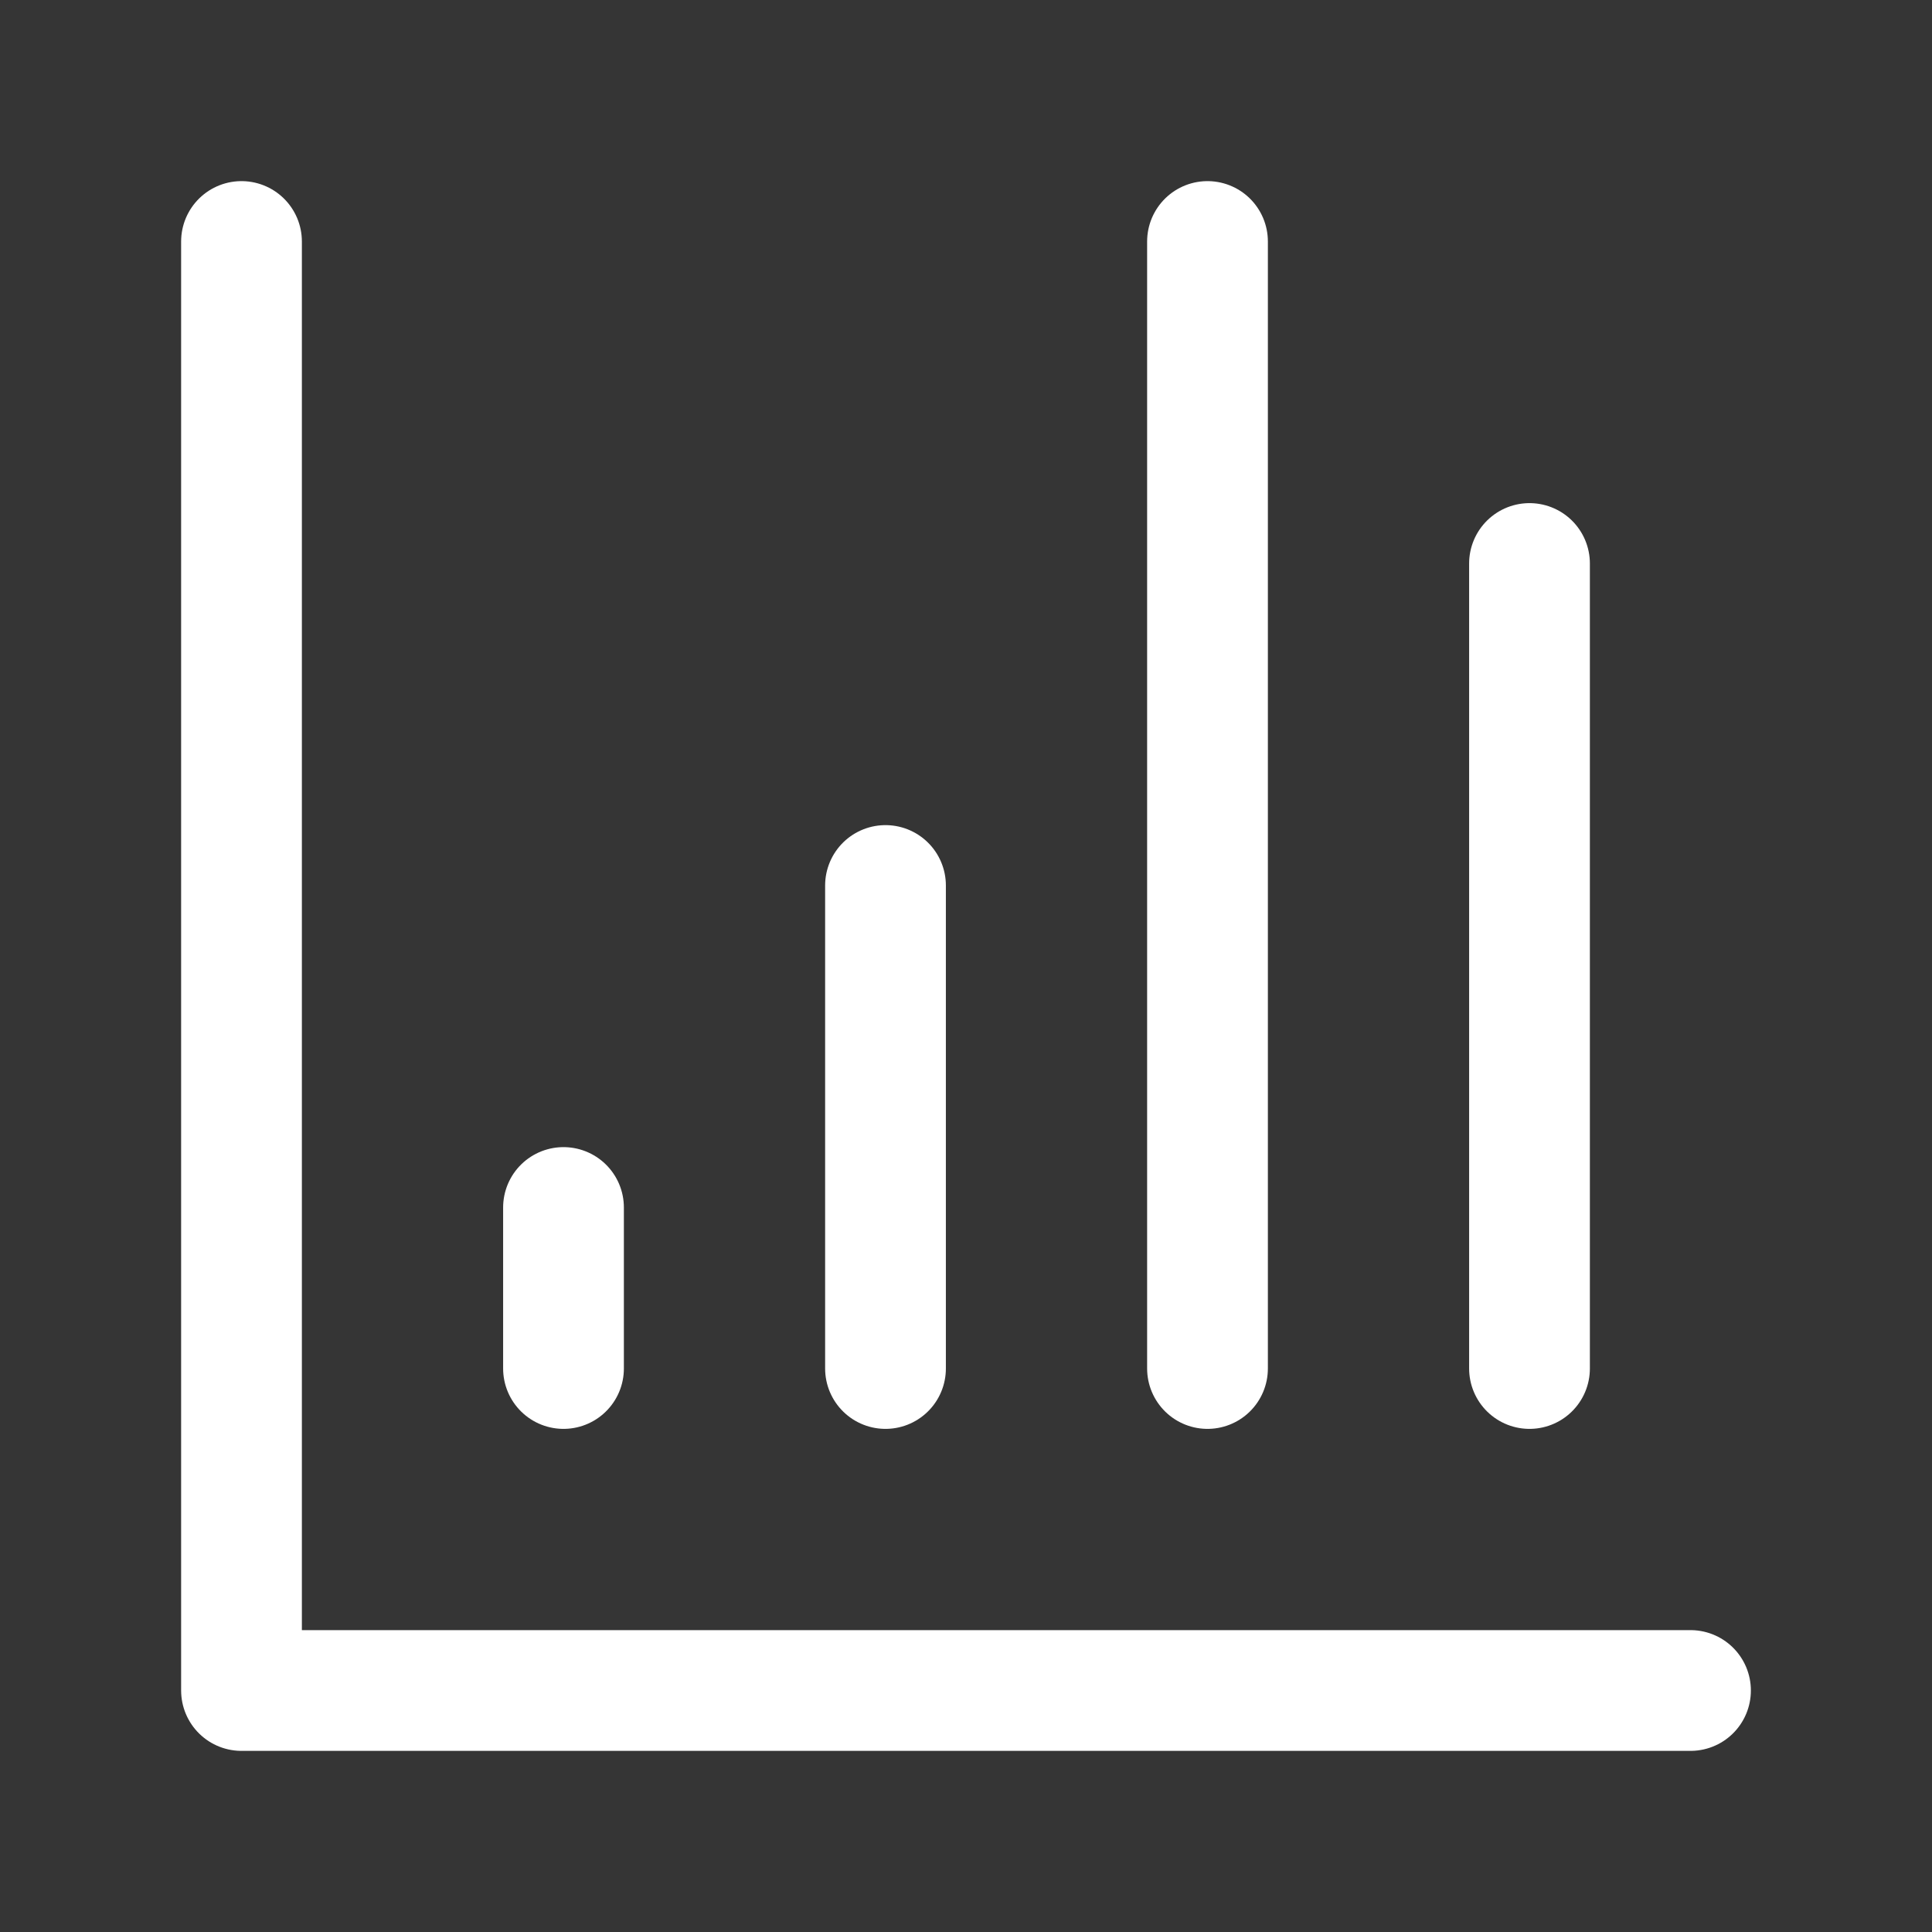 <svg width="24" height="24" viewBox="0 0 24 24" fill="none" xmlns="http://www.w3.org/2000/svg">
<rect x="0" y="0" width="24" height="24" fill="#333333" stroke="none"/>
<path d="M24 0H0V24H24V0Z" fill="white" fill-opacity="0.01"/>
<path d="M3 3V21H21" stroke="white" stroke-width="1.5" stroke-linecap="round" stroke-linejoin="round"/>
<path d="M7 15V17" stroke="white" stroke-width="1.5" stroke-linecap="round" stroke-linejoin="round"/>
<path d="M11 11V17" stroke="white" stroke-width="1.5" stroke-linecap="round" stroke-linejoin="round"/>
<path d="M15 3V17" stroke="white" stroke-width="1.5" stroke-linecap="round" stroke-linejoin="round"/>
<path d="M19 7V17" stroke="white" stroke-width="1.5" stroke-linecap="round" stroke-linejoin="round"/>
</svg>
